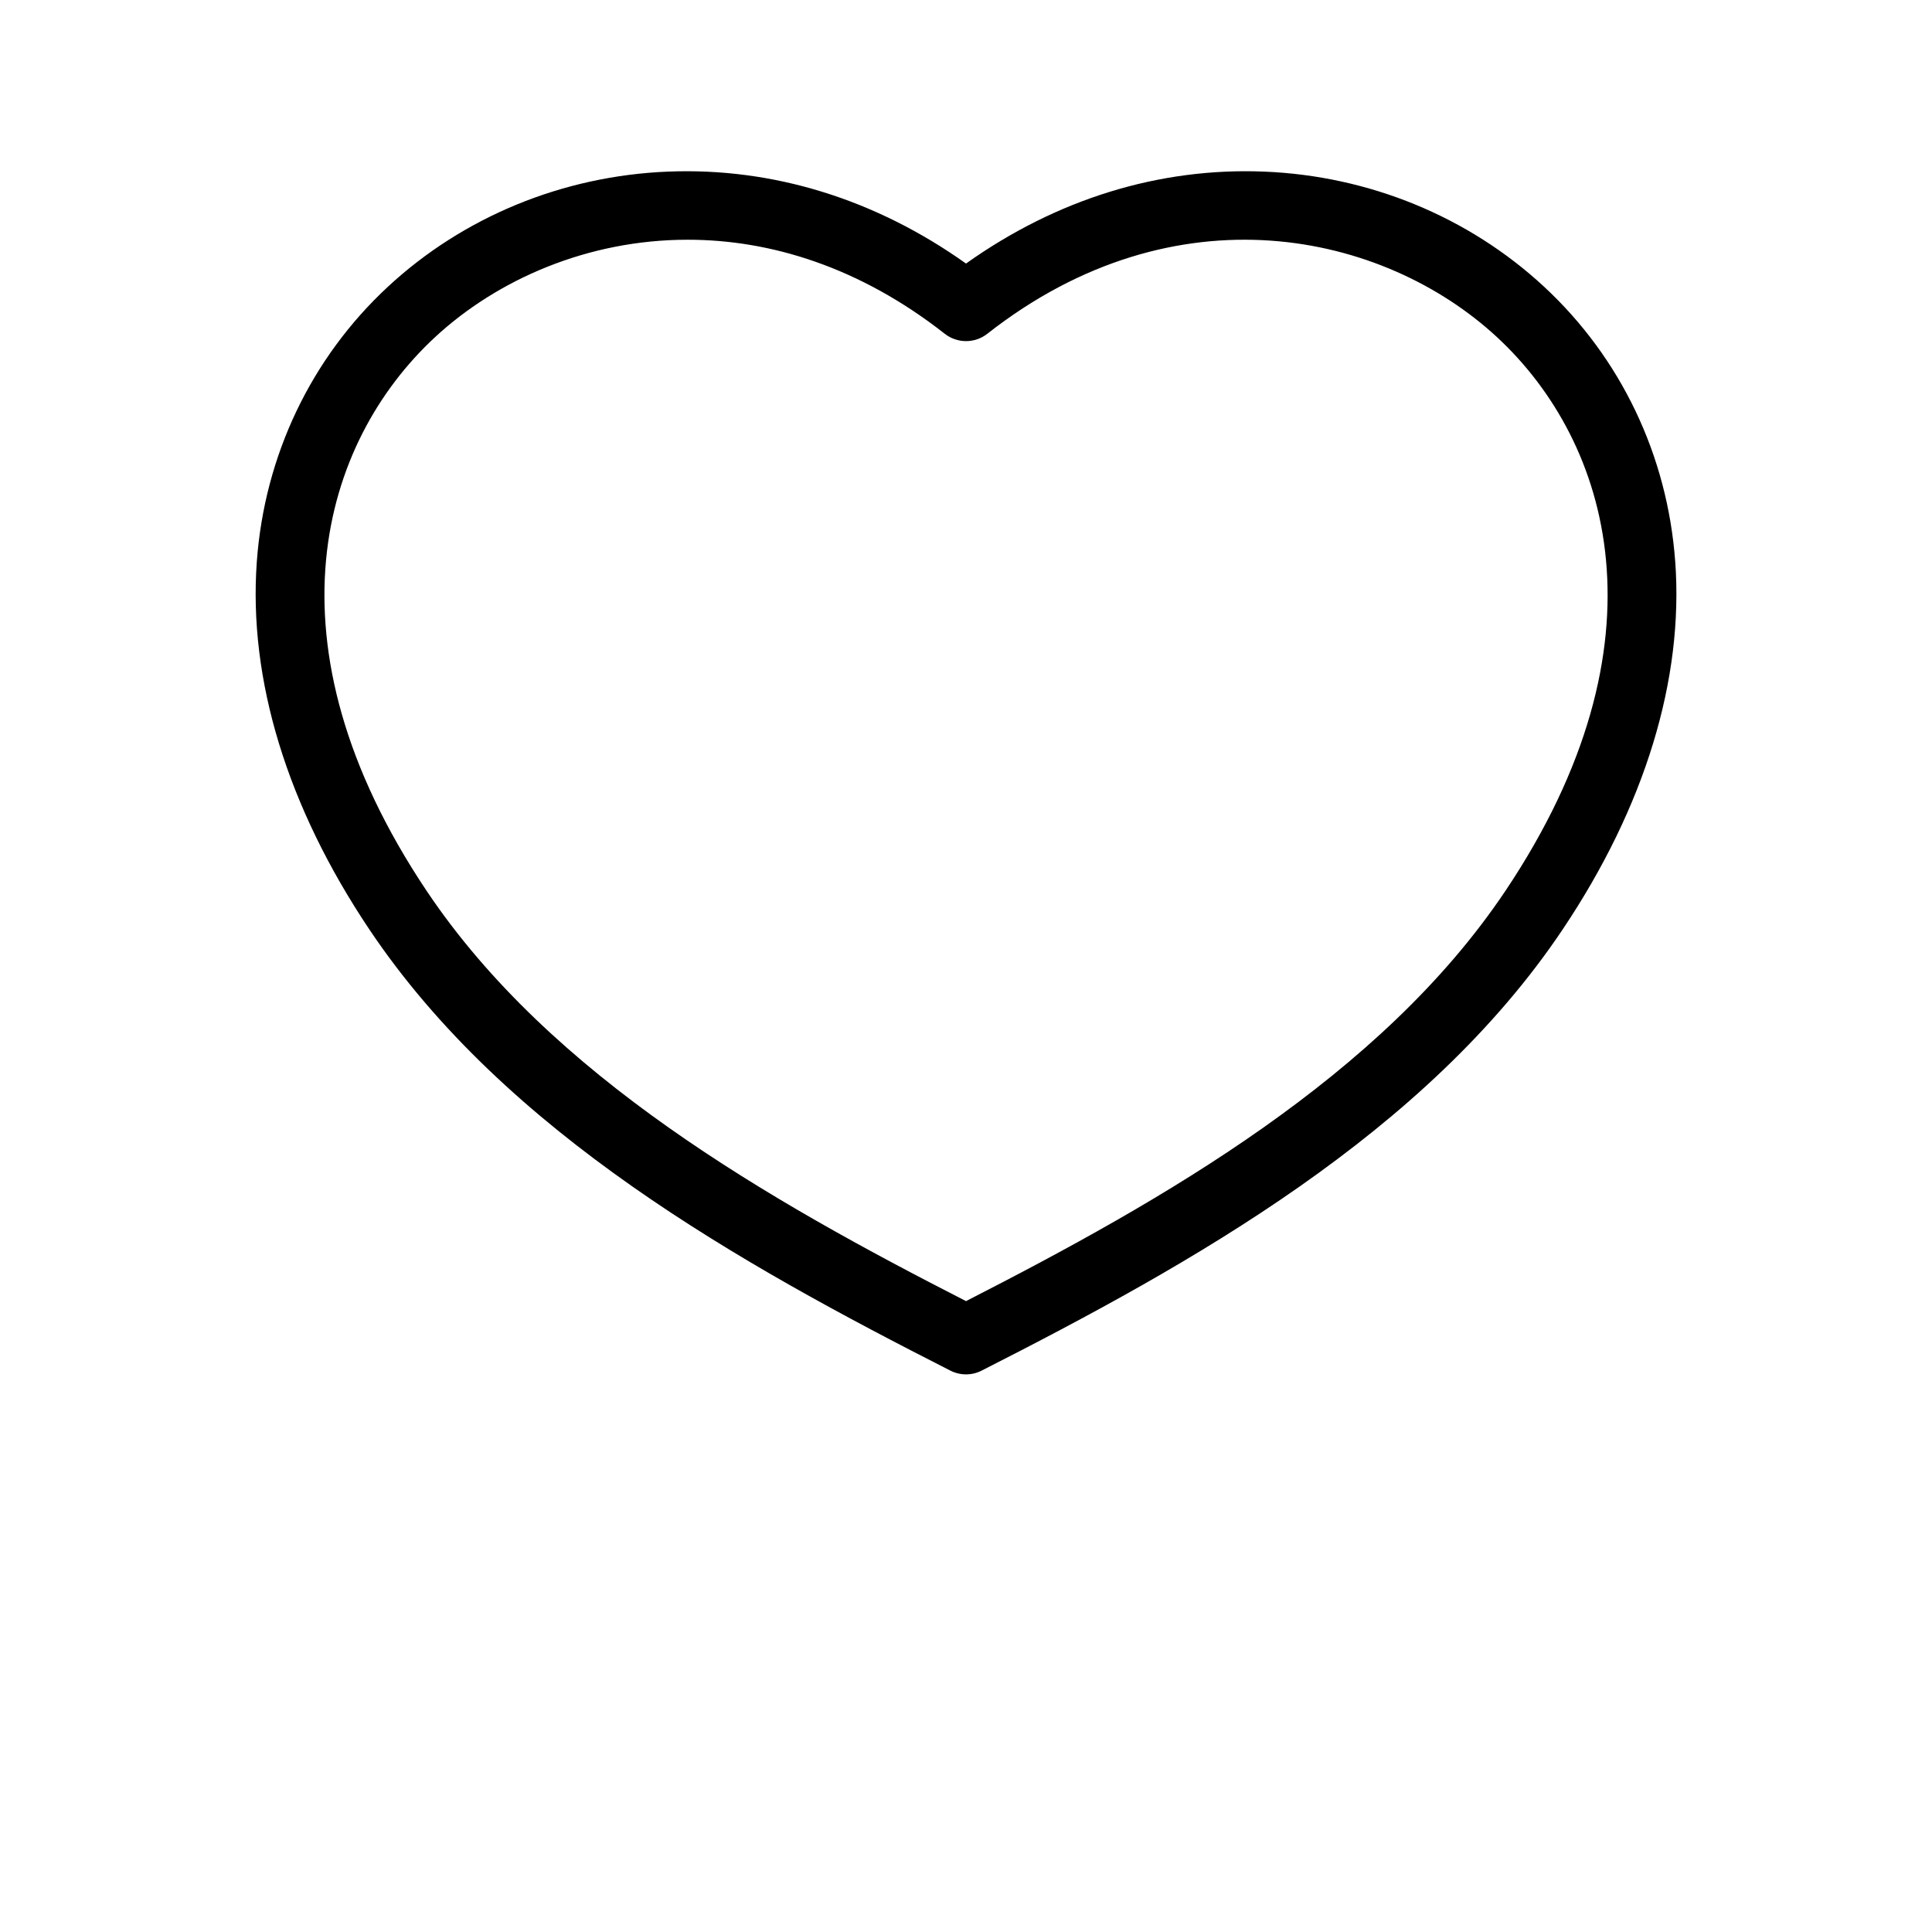 <?xml version="1.0" encoding="UTF-8"?>
<svg width="700pt" height="700pt" version="1.1" viewBox="0 0 700 700" xmlns="http://www.w3.org/2000/svg" xmlns:xlink="http://www.w3.org/1999/xlink">
 <g>
  <path d="m606.96 203.47c-2.793-38.402-19.672-73.77-47.512-99.594-27.336-25.352-63.367-40.164-101.46-41.703-37.984-1.527-75.133 9.953-107.98 33.316-32.852-23.355-70.004-34.848-107.99-33.312-38.09 1.539-74.125 16.352-101.46 41.703-27.84 25.816-44.711 61.188-47.508 99.59-3.109 42.719 10.977 88.789 40.738 133.23 49.559 74.008 134.67 121.34 210.55 159.9 1.777 0.902 3.723 1.359 5.664 1.359 1.941 0 3.887-0.453 5.664-1.359 75.879-38.559 160.99-85.895 210.55-159.9 29.77-44.445 43.859-90.508 40.754-133.23zm-61.523 119.31c-45.02 67.23-123.84 112.04-195.43 148.64-71.594-36.598-150.41-81.414-195.43-148.64-60.242-89.957-37.953-162.59 2.996-200.57 22.535-20.902 55.324-35.352 91.594-35.352 29.941 0 62.266 9.859 93.125 34.066 4.531 3.559 10.91 3.559 15.441 0 68.234-53.543 143.58-36.871 184.72 1.285 40.945 37.98 63.234 110.61 2.992 200.57z"/>
  <use x="70" y="647.5" xlink:href="#t"/>
  <use x="91.406" y="647.5" xlink:href="#c"/>
  <use x="105.789" y="647.5" xlink:href="#b"/>
  <use x="125.57" y="647.5" xlink:href="#m"/>
  <use x="145.254" y="647.5" xlink:href="#d"/>
  <use x="159.195" y="647.5" xlink:href="#b"/>
  <use x="178.977" y="647.5" xlink:href="#l"/>
  <use x="210.008" y="647.5" xlink:href="#k"/>
  <use x="230.887" y="647.5" xlink:href="#j"/>
  <use x="260.055" y="647.5" xlink:href="#i"/>
  <use x="279.977" y="647.5" xlink:href="#s"/>
  <use x="299.375" y="647.5" xlink:href="#a"/>
  <use x="329.566" y="647.5" xlink:href="#h"/>
  <use x="350.941" y="647.5" xlink:href="#g"/>
  <use x="371.707" y="647.5" xlink:href="#c"/>
  <use x="386.09" y="647.5" xlink:href="#f"/>
  <use x="406.855" y="647.5" xlink:href="#a"/>
  <use x="426.895" y="647.5" xlink:href="#e"/>
  <use x="457.285" y="647.5" xlink:href="#a"/>
  <use x="70" y="676.668" xlink:href="#r"/>
  <use x="82.688" y="676.668" xlink:href="#c"/>
  <use x="97.074" y="676.668" xlink:href="#a"/>
  <use x="117.109" y="676.668" xlink:href="#e"/>
  <use x="157.656" y="676.668" xlink:href="#d"/>
  <use x="171.598" y="676.668" xlink:href="#q"/>
  <use x="192.363" y="676.668" xlink:href="#b"/>
  <use x="222.301" y="676.668" xlink:href="#p"/>
  <use x="246.711" y="676.668" xlink:href="#a"/>
  <use x="266.746" y="676.668" xlink:href="#g"/>
  <use x="287.512" y="676.668" xlink:href="#f"/>
  <use x="318.43" y="676.668" xlink:href="#h"/>
  <use x="339.805" y="676.668" xlink:href="#c"/>
  <use x="354.191" y="676.668" xlink:href="#a"/>
  <use x="374.227" y="676.668" xlink:href="#o"/>
  <use x="384.227" y="676.668" xlink:href="#b"/>
  <use x="404.008" y="676.668" xlink:href="#n"/>
  <use x="421.297" y="676.668" xlink:href="#d"/>
 </g>
</svg>
